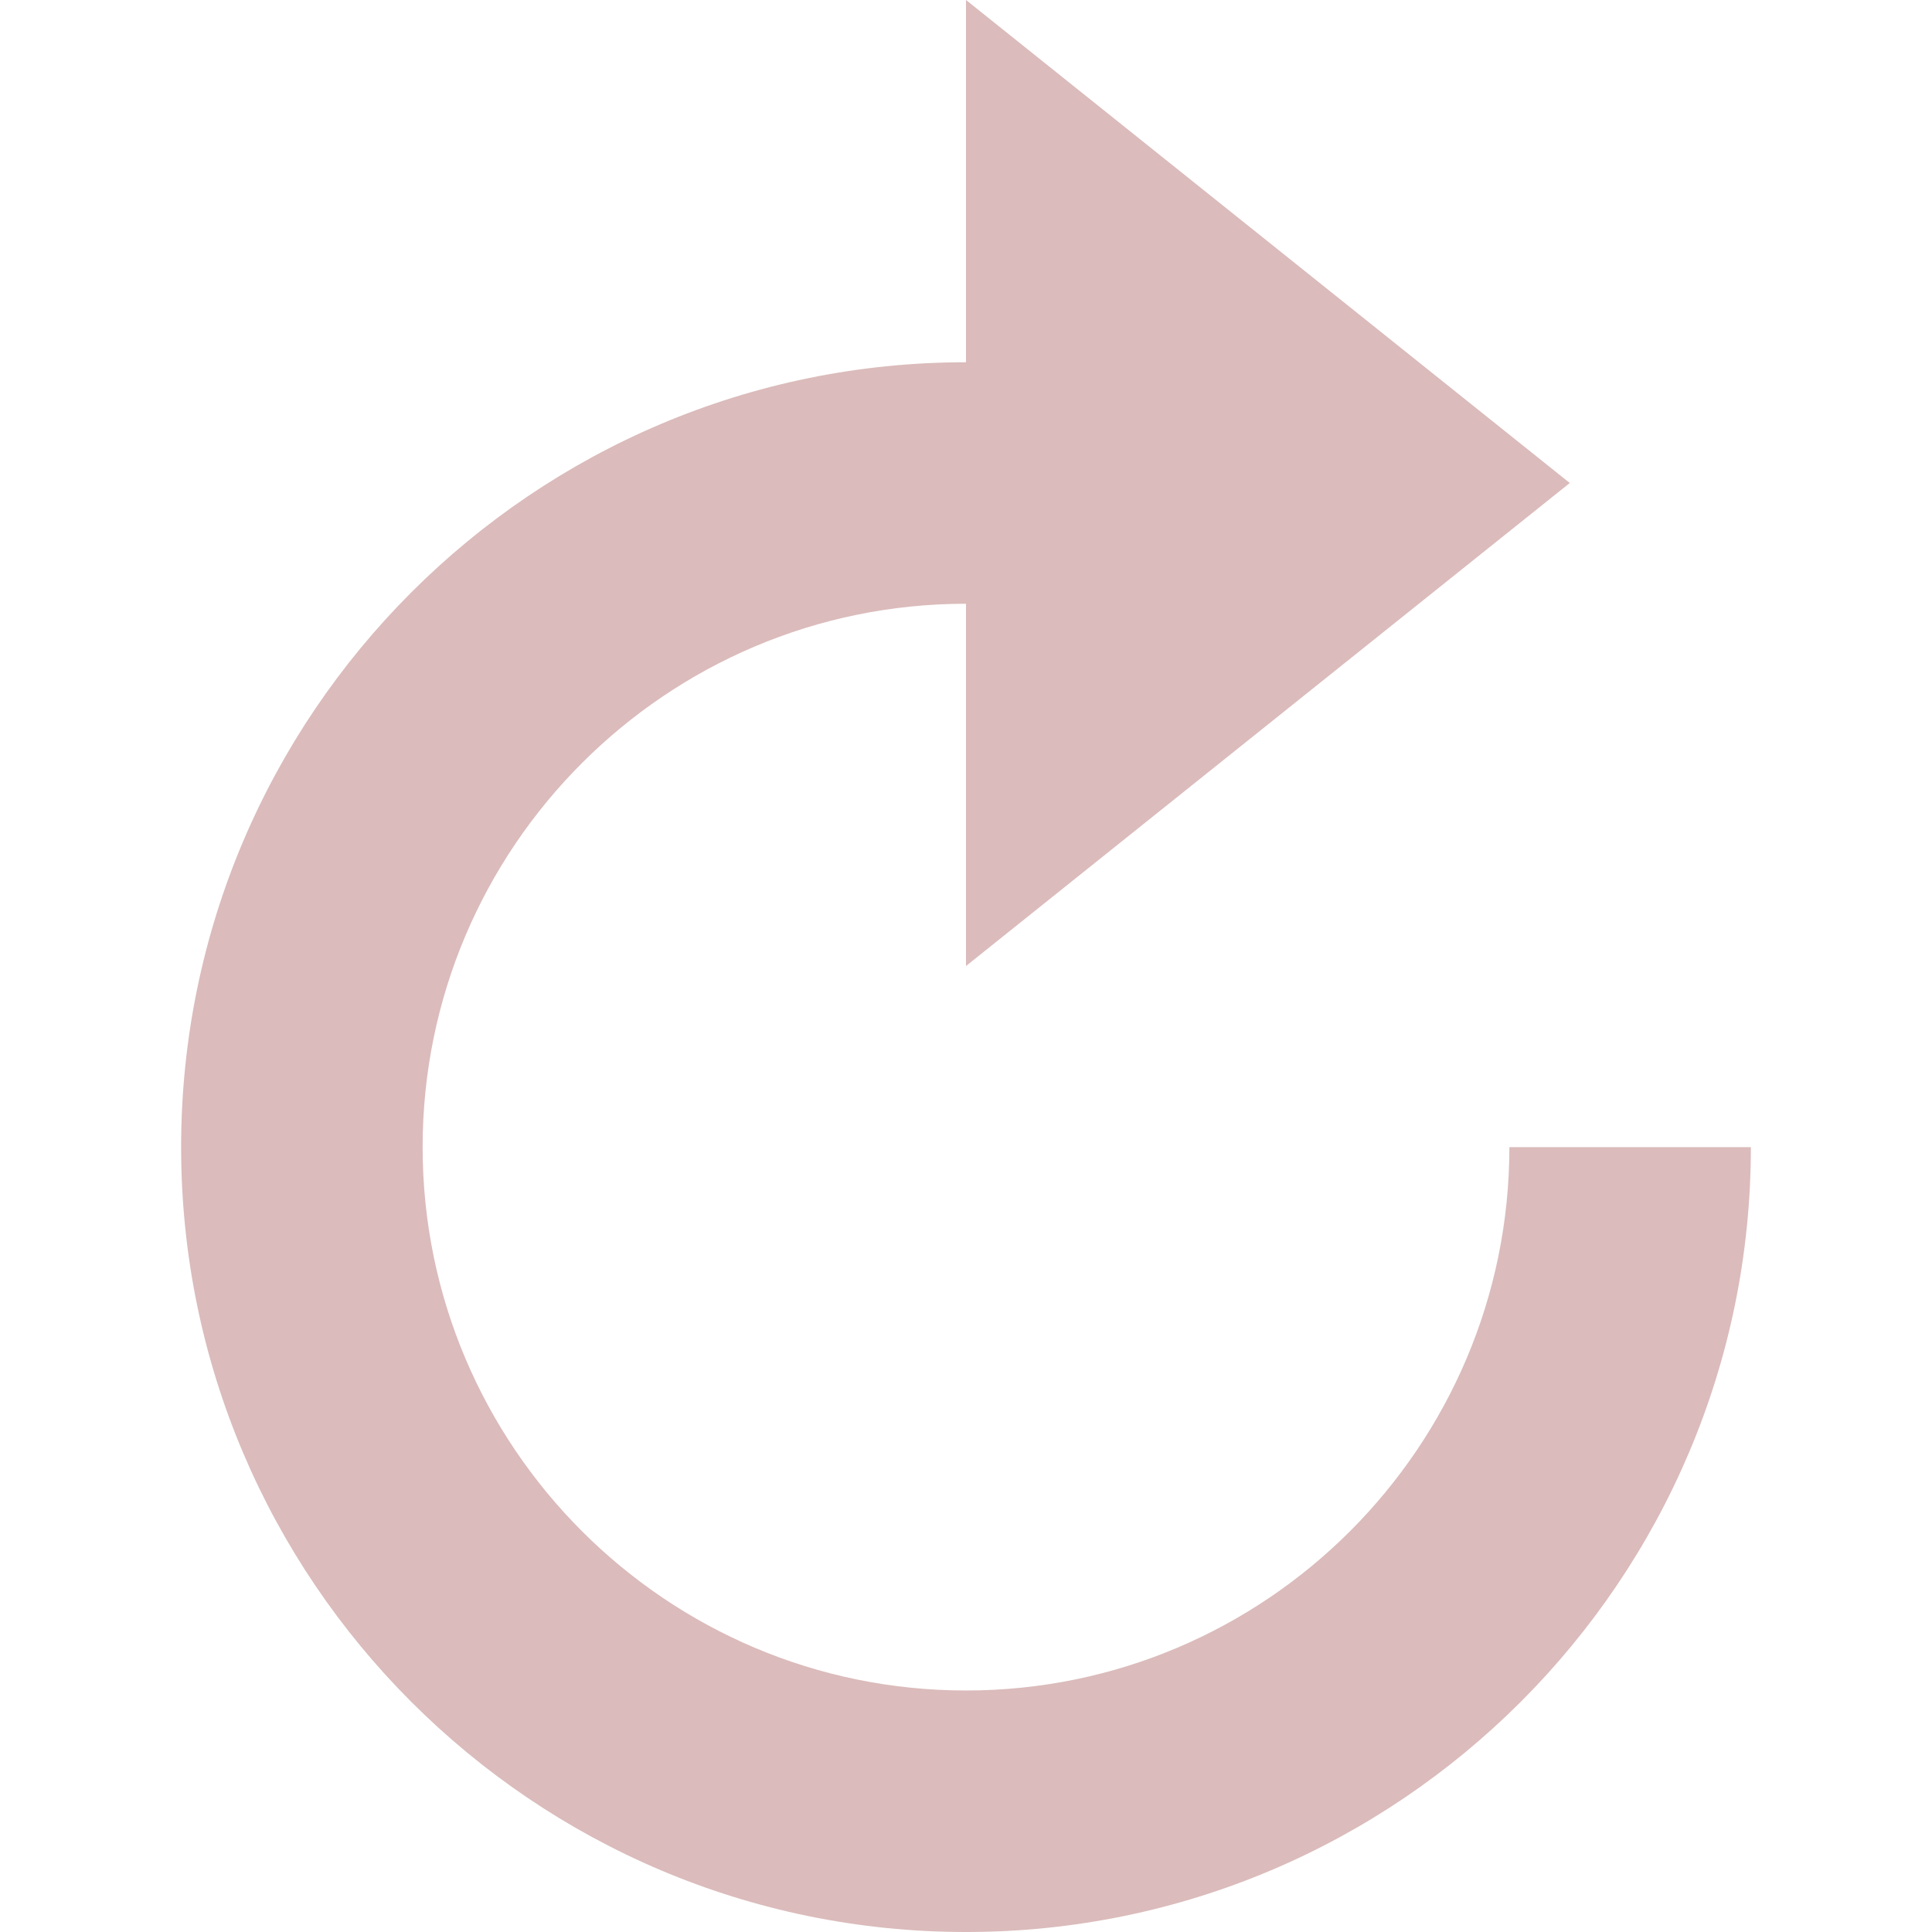 <?xml version="1.0" encoding="iso-8859-1"?>
<!-- Generator: Adobe Illustrator 16.0.0, SVG Export Plug-In . SVG Version: 6.00 Build 0)  -->
<!DOCTYPE svg PUBLIC "-//W3C//DTD SVG 1.1//EN" "http://www.w3.org/Graphics/SVG/1.1/DTD/svg11.dtd">
<svg fill="#DBBBBB" version="1.1" id="Capa_1" xmlns="http://www.w3.org/2000/svg" xmlns:xlink="http://www.w3.org/1999/xlink" x="0px" y="0px"
	 width="485.212px" height="485.212px" viewBox="0 0 485.212 485.212" style="enable-background:new 0 0 485.212 485.212;"
	 xml:space="preserve">
<g>
	<path d="M242.607,424.559c-75.252,0-136.468-61.209-136.468-136.465c0-75.252,61.216-136.466,136.468-136.466v90.978
		l151.629-121.302L242.607,0v90.978c-108.687,0-197.117,88.432-197.117,197.117c0,108.691,88.43,197.118,197.117,197.118
		c108.687,0,197.114-88.427,197.114-197.118h-60.645C379.077,363.35,317.859,424.559,242.607,424.559z"/>
</g>
<g>
</g>
<g>
</g>
<g>
</g>
<g>
</g>
<g>
</g>
<g>
</g>
<g>
</g>
<g>
</g>
<g>
</g>
<g>
</g>
<g>
</g>
<g>
</g>
<g>
</g>
<g>
</g>
<g>
</g>
</svg>
